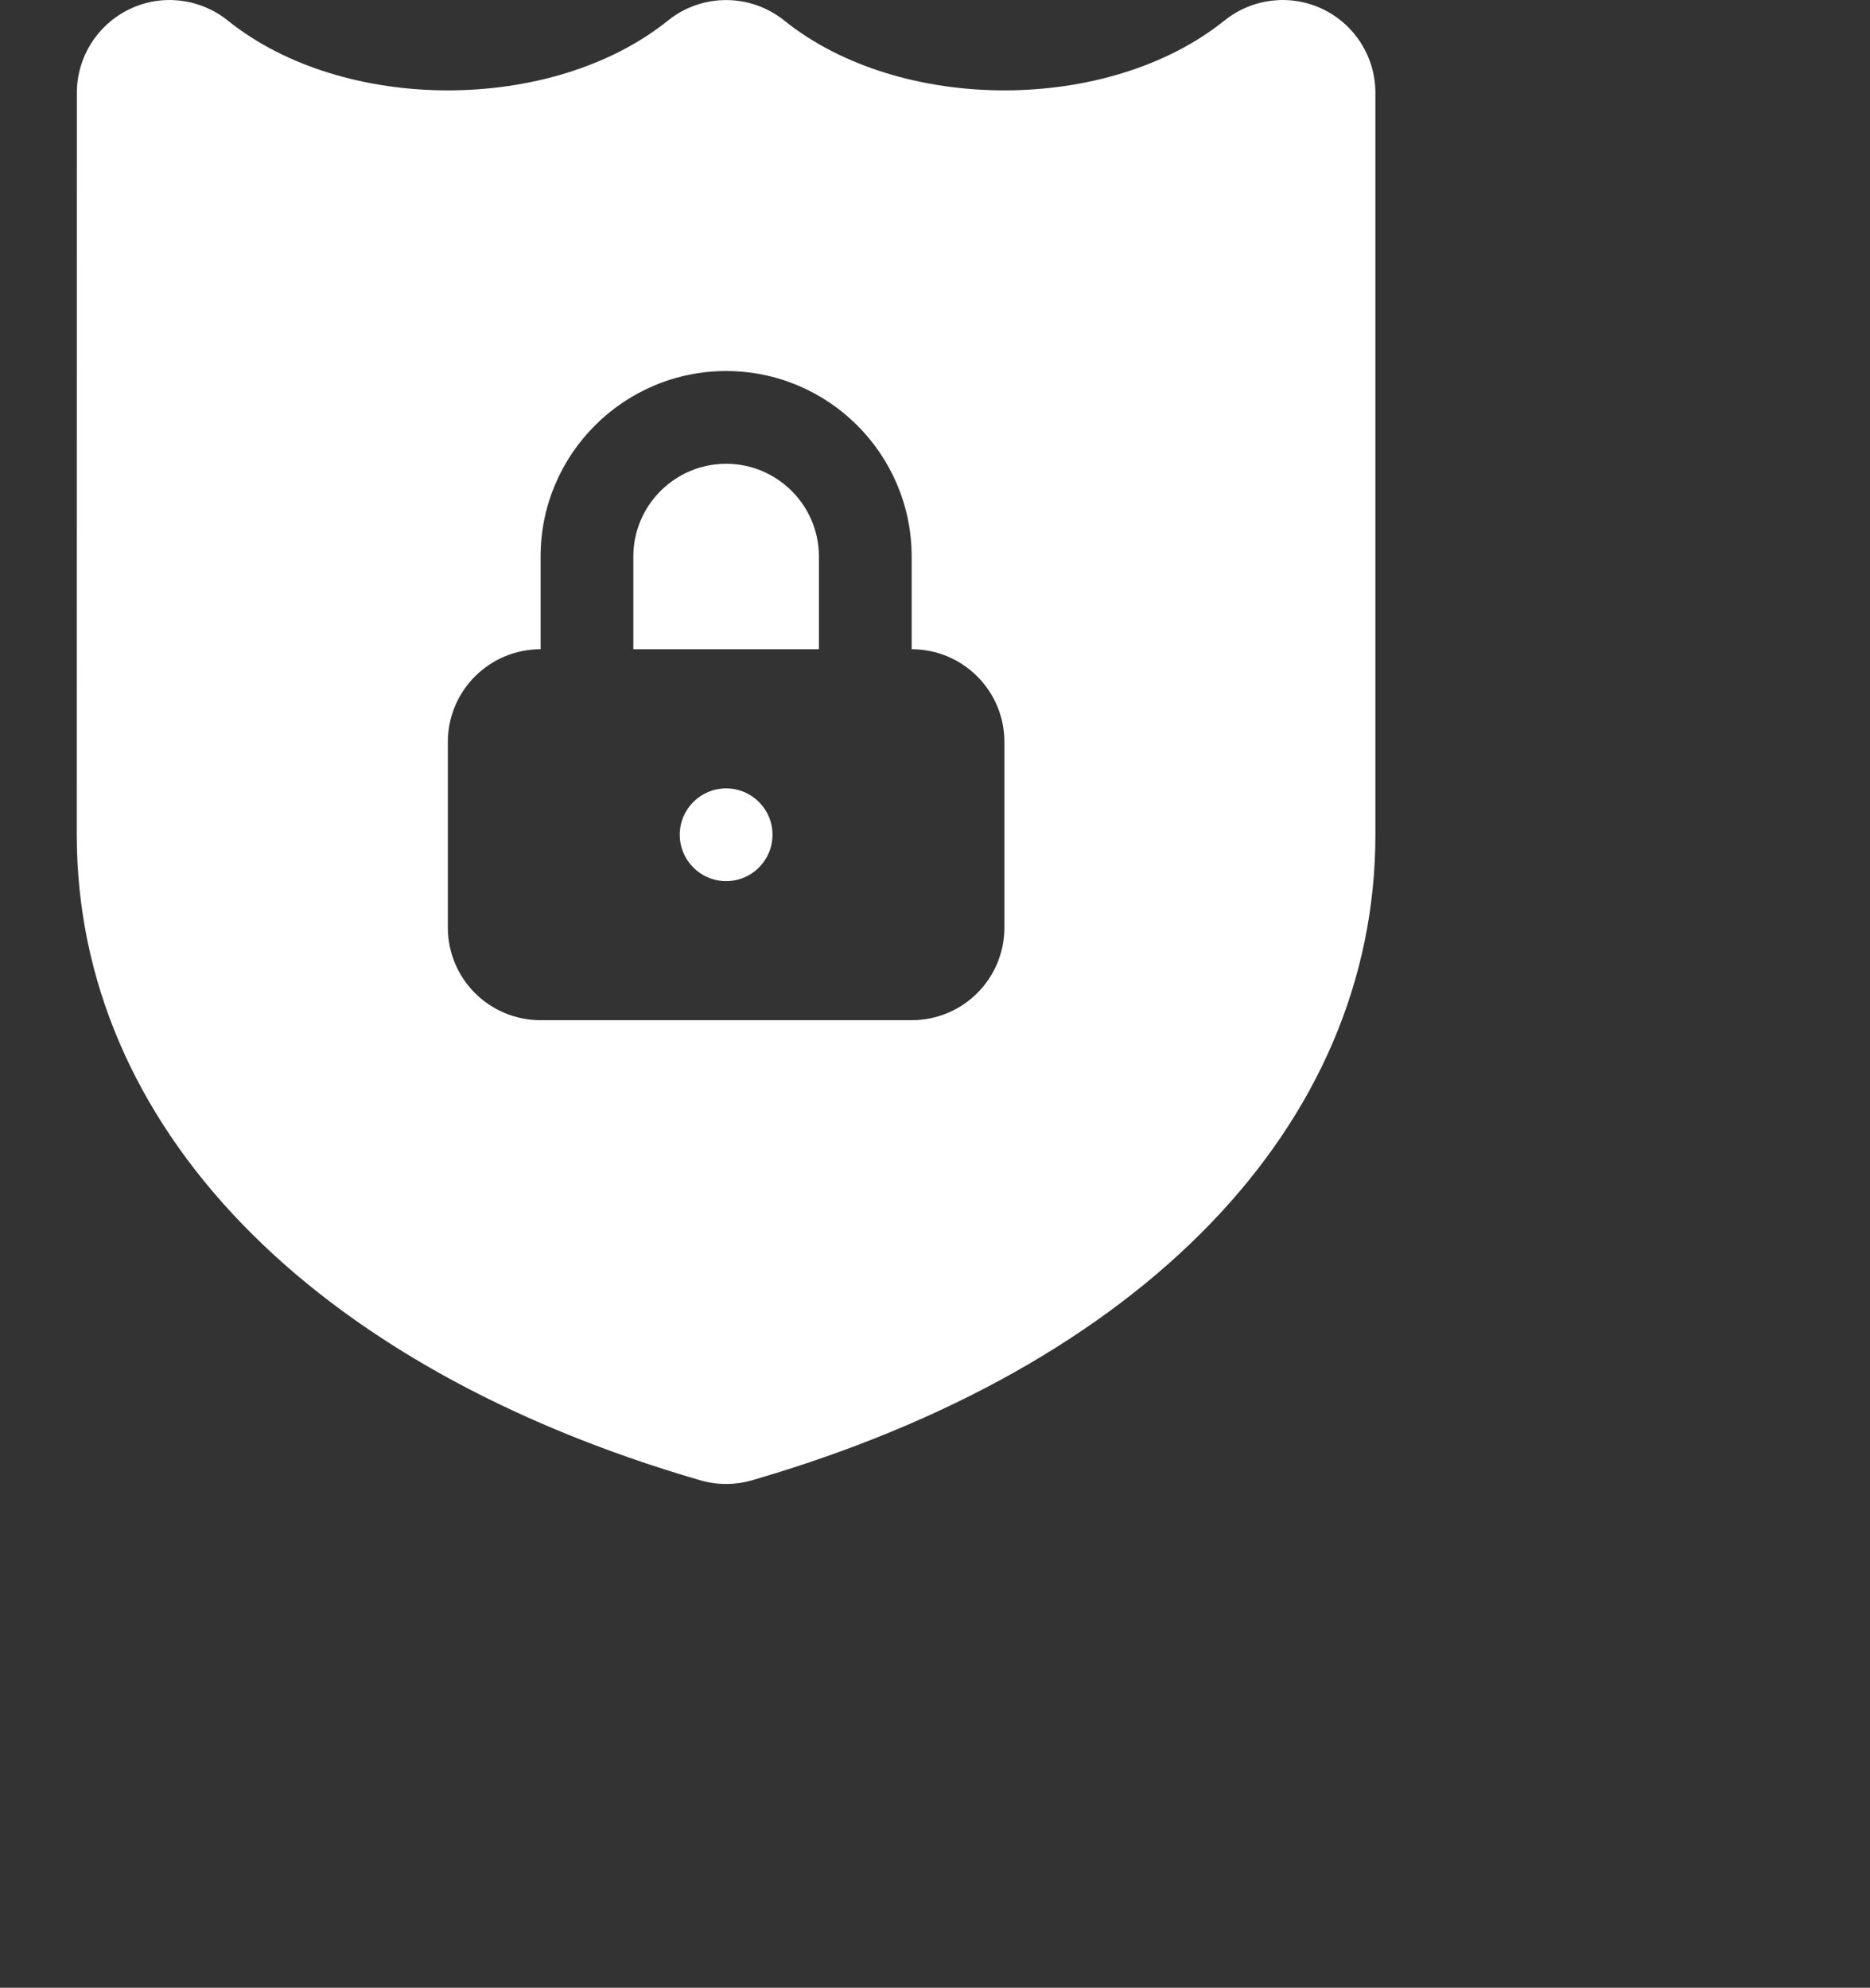 <svg 
 xmlns="http://www.w3.org/2000/svg"
 xmlns:xlink="http://www.w3.org/1999/xlink"
 width="0.222in" height="0.236in">
<rect width="100%" height="100%" fill="#333333" stroke="none"/>
<path fill-rule="evenodd"  fill="rgb(255, 255, 255)"
 d="M8.571,16.872 C8.474,16.900 8.375,16.914 8.276,16.914 C8.176,16.914 8.077,16.900 7.980,16.872 C3.532,15.578 0.875,12.828 0.875,9.515 L0.876,1.058 C0.876,0.651 1.110,0.280 1.477,0.104 C1.842,-0.072 2.278,-0.021 2.596,0.234 C3.914,1.295 6.293,1.296 7.613,0.234 C8.000,-0.077 8.551,-0.077 8.938,0.234 C10.257,1.295 12.634,1.296 13.955,0.234 C14.273,-0.021 14.708,-0.072 15.075,0.104 C15.442,0.280 15.675,0.651 15.675,1.058 L15.675,9.515 C15.675,12.828 13.020,15.578 8.571,16.872 ZM11.447,8.457 C11.447,7.873 10.974,7.400 10.390,7.400 L10.390,6.343 C10.390,5.178 9.442,4.229 8.276,4.229 C7.109,4.229 6.161,5.178 6.161,6.343 L6.161,7.400 C5.577,7.400 5.104,7.873 5.104,8.457 L5.104,10.572 C5.104,11.156 5.577,11.628 6.161,11.628 L10.390,11.628 C10.974,11.628 11.447,11.156 11.447,10.572 L11.447,8.457 ZM7.218,6.343 C7.218,5.760 7.693,5.286 8.276,5.286 C8.858,5.286 9.333,5.760 9.333,6.343 L9.333,7.400 L7.218,7.400 L7.218,6.343 ZM8.276,8.986 C8.567,8.986 8.804,9.222 8.804,9.514 C8.804,9.807 8.567,10.043 8.276,10.043 C7.984,10.043 7.747,9.807 7.747,9.514 C7.747,9.222 7.984,8.986 8.276,8.986 Z"/>
</svg>